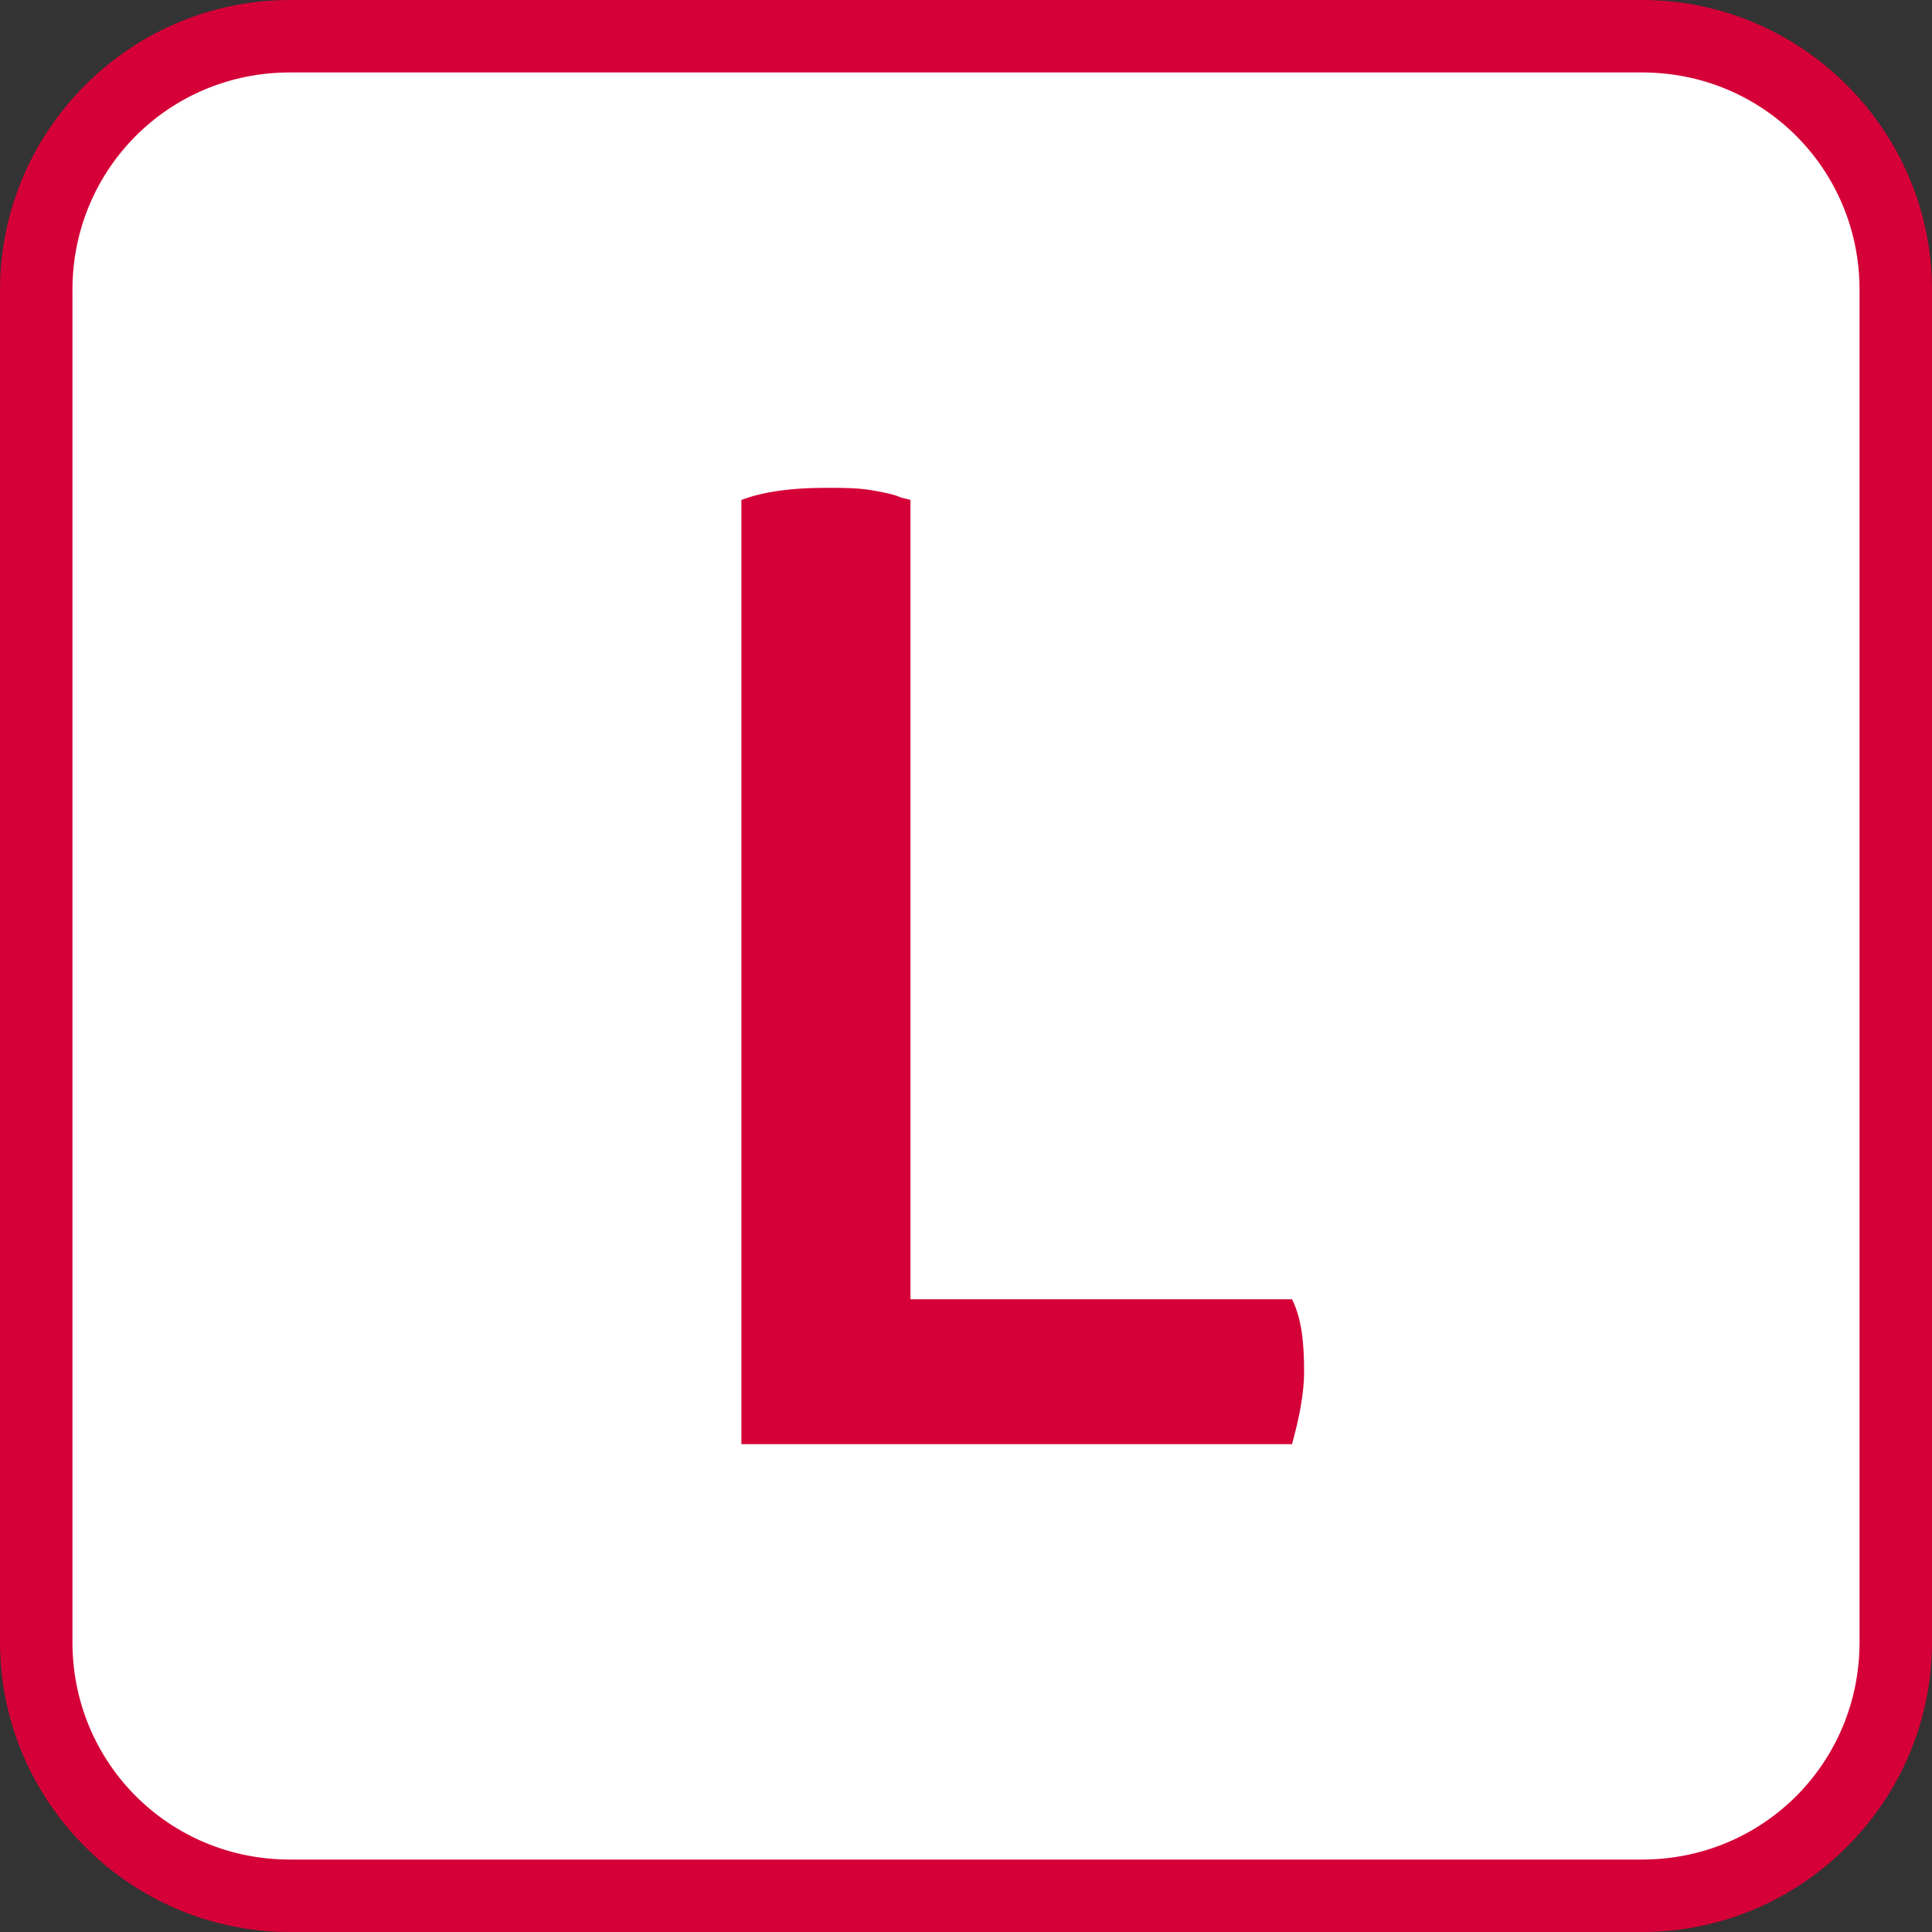 <?xml version="1.0" encoding="utf-8"?>
<!-- Generator: Adobe Illustrator 21.0.2, SVG Export Plug-In . SVG Version: 6.00 Build 0)  -->
<svg version="1.1" id="Ebene_1" xmlns="http://www.w3.org/2000/svg" xmlns:xlink="http://www.w3.org/1999/xlink" x="0px" y="0px"
	 viewBox="0 0 80 80" style="enable-background:new 0 0 80 80;" xml:space="preserve">
<rect x="0" y="0" width="80" height="80" fill="#333333" stroke="none"/>
<style type="text/css">
	.st0{fill:#FFFFFF;}
	.st1{fill:#D40037;}
</style>
<g>
	<path class="st0" d="M12,78.5C6.2,78.5,1.5,73.8,1.5,68V12C1.5,6.2,6.2,1.5,12,1.5h56c5.8,0,10.5,4.7,10.5,10.5v56
		c0,5.8-4.7,10.5-10.5,10.5H12z"/>
	<path class="st1" d="M68,3c5,0,9,4,9,9v56c0,5-4,9-9,9H12c-5,0-9-4-9-9V12c0-5,4-9,9-9H68 M68,0H12C5.4,0,0,5.4,0,12v56
		c0,6.6,5.4,12,12,12h56c6.6,0,12-5.4,12-12V12C80,5.4,74.6,0,68,0L68,0z"/>
</g>
<g>
	<path class="st1" d="M30.7,59.8V20.7c0.8-0.3,1.9-0.5,3.5-0.5c0.7,0,1.3,0,1.9,0.1c0.6,0.1,1,0.2,1.2,0.3l0.4,0.1v33.1h15.8
		c0.4,0.8,0.5,1.8,0.5,3c0,0.9-0.2,1.9-0.5,3H30.7z"/>
</g>
</svg>
